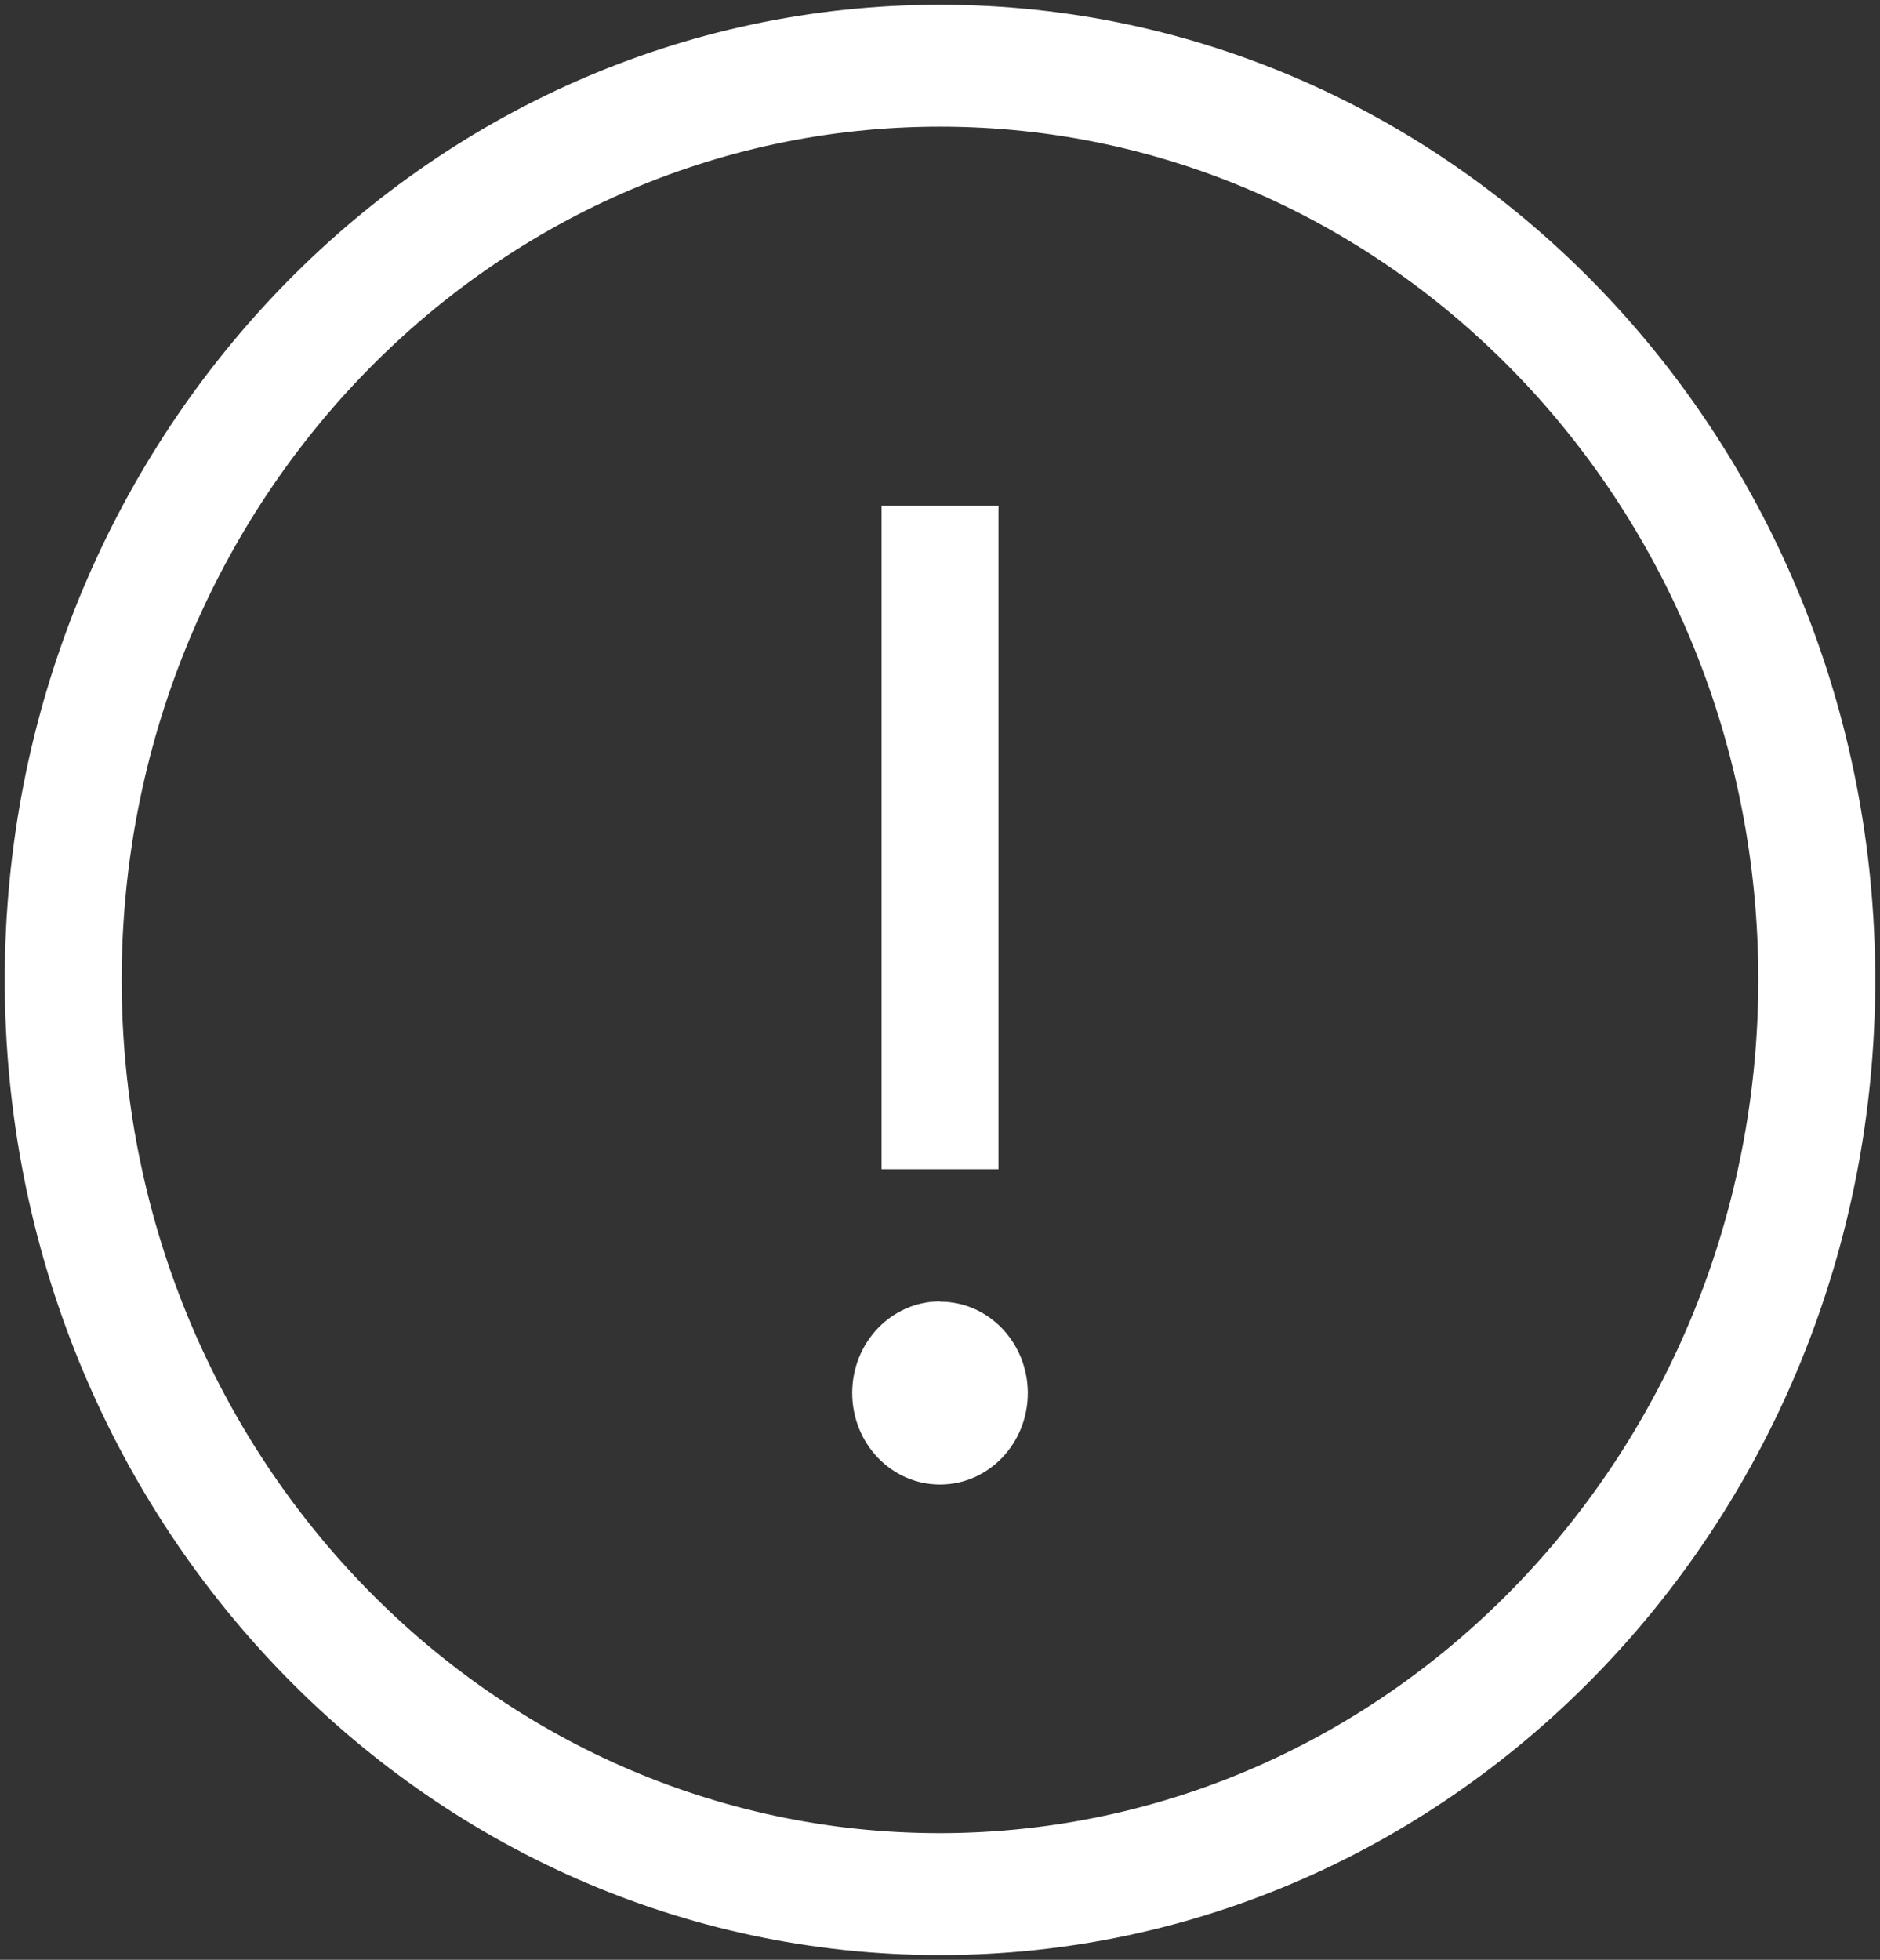 <svg width="591" height="616" xmlns="http://www.w3.org/2000/svg" xmlns:xlink="http://www.w3.org/1999/xlink" xml:space="preserve" overflow="hidden" viewBox="0 0 591 616"><rect x="0" y="0" width="591" height="616" fill="#333333" stroke="none"/><g transform="translate(-2434 -167)"><path d="M2729.5 168.5C2567.15 168.5 2435.5 305.728 2435.5 475.001 2435.5 644.274 2567.15 781.5 2729.5 781.5 2891.85 781.5 3023.5 644.274 3023.5 475.001 3023.5 305.728 2891.85 168.5 2729.5 168.5ZM2729.5 743.188C2587.4 743.188 2472.25 623.116 2472.25 475.001 2472.25 326.884 2587.4 206.813 2729.5 206.813 2871.6 206.813 2986.75 326.884 2986.75 475.001 2986.59 623.057 2871.52 743.043 2729.5 743.188ZM2747.88 326.008 2711.13 326.008 2711.13 534.512 2747.88 534.512ZM2729.5 576.06C2714.23 576.06 2701.9 588.942 2701.9 604.837 2701.9 620.732 2714.23 633.614 2729.5 633.614 2744.77 633.614 2757.1 620.732 2757.1 604.837 2757.1 604.811 2757.1 604.777 2757.1 604.752 2757.02 588.908 2744.69 576.094 2729.5 576.145Z" fill="#FFFFFF" fill-rule="evenodd"/></g></svg>